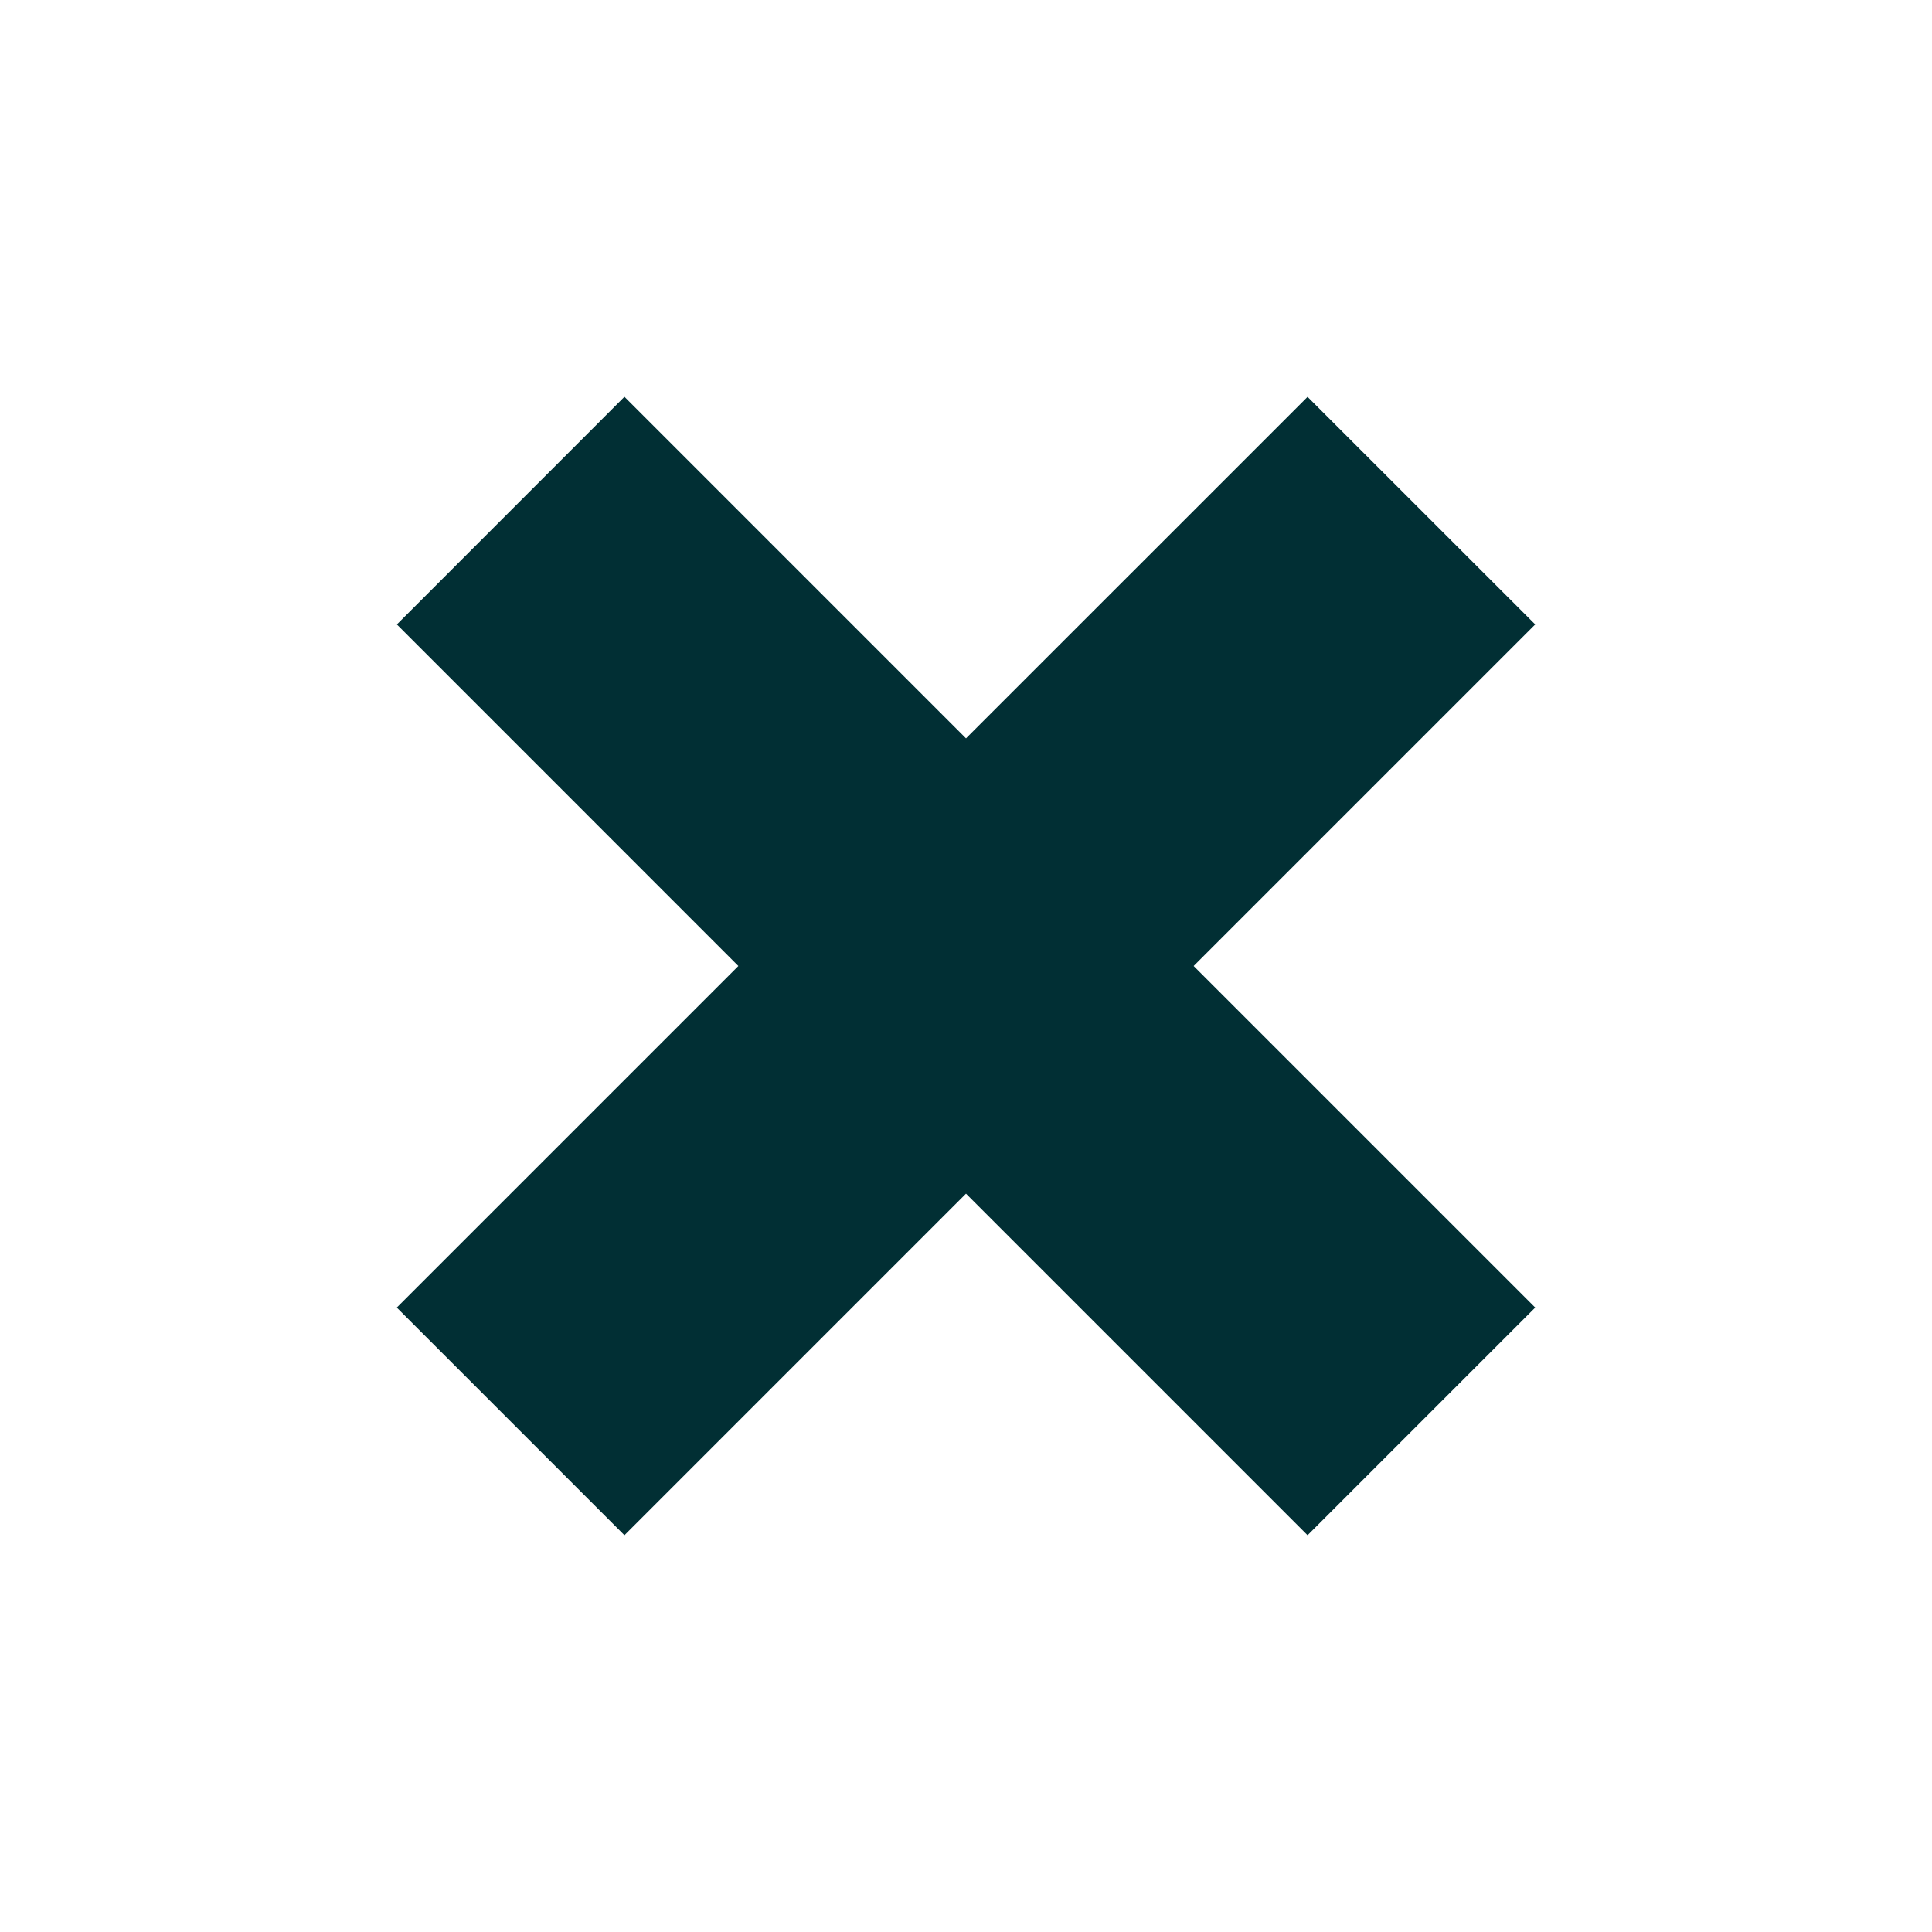 <svg width="24" height="24" fill="none" xmlns="http://www.w3.org/2000/svg"><path fill-rule="evenodd" clip-rule="evenodd" d="M19.071 7.757L16.243 4.93 12 9.172 7.757 4.929 4.93 7.757 9.172 12l-4.243 4.243 2.828 2.828L12 14.828l4.243 4.243 2.828-2.828L14.828 12l4.243-4.243z" fill="#012F34"/></svg>